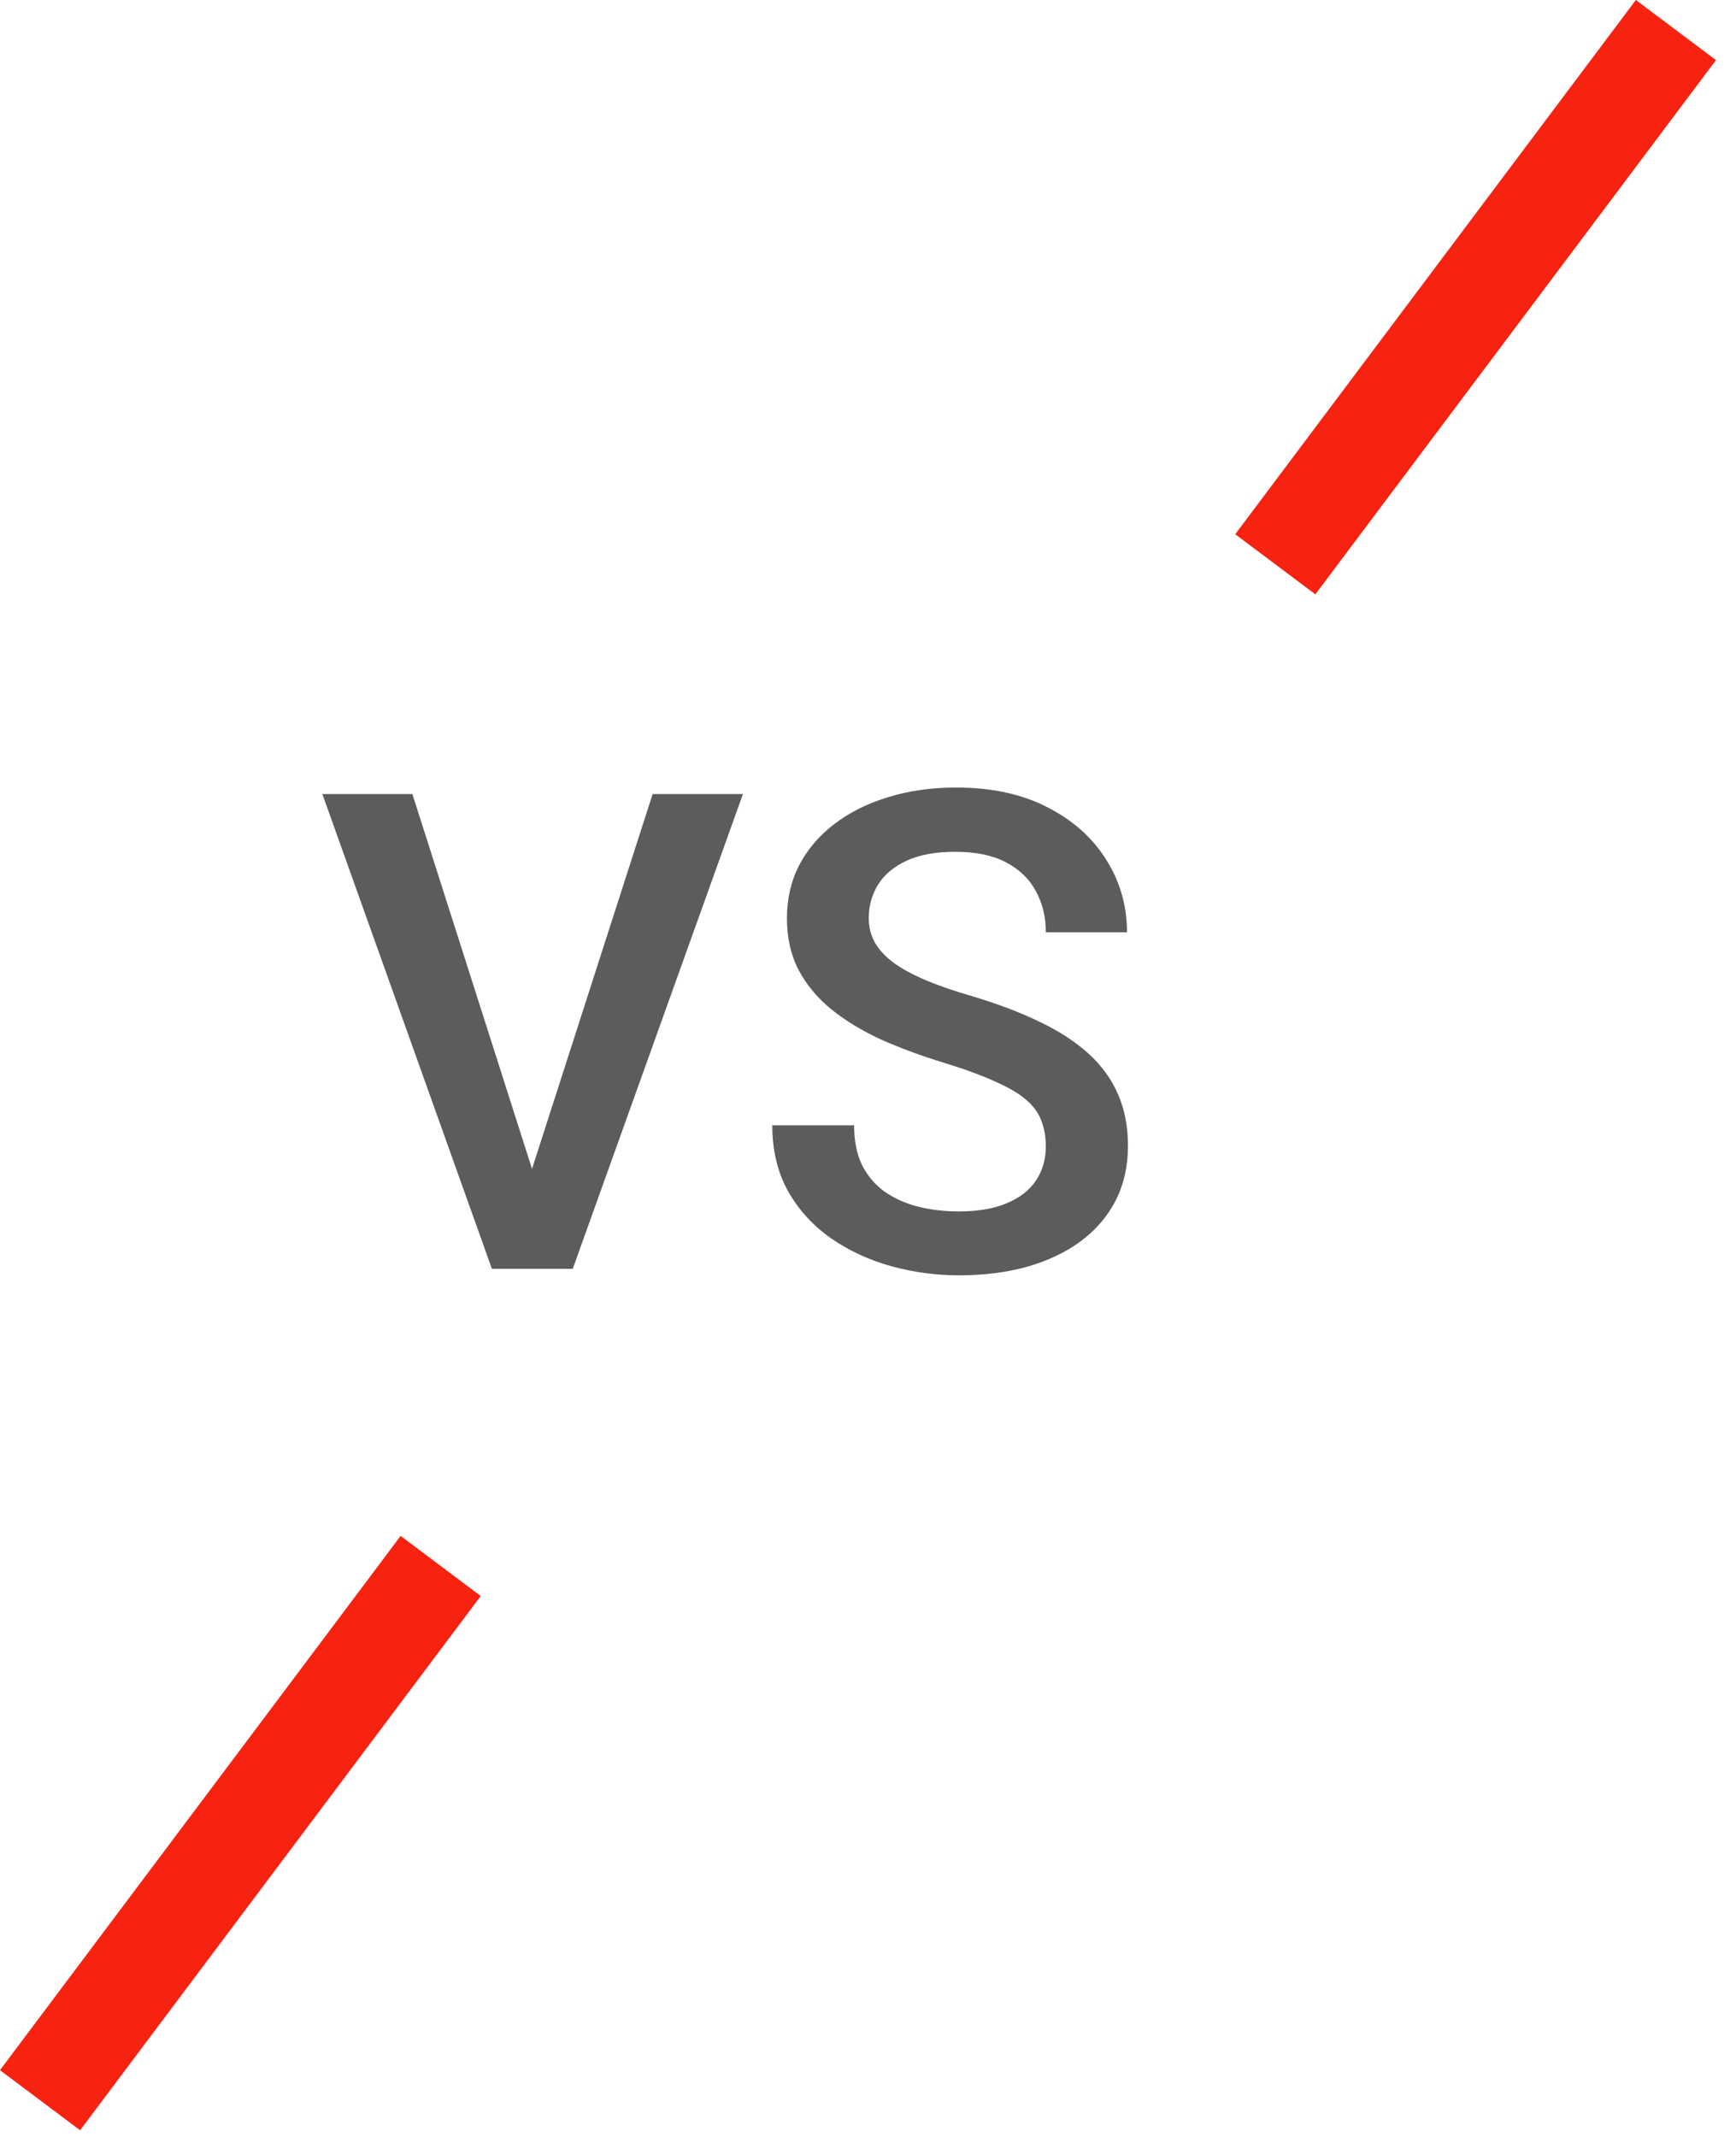 <svg width="52" height="64" viewBox="0 0 52 64" fill="none" xmlns="http://www.w3.org/2000/svg">
<path d="M15.809 35.402L19.549 23.781H22.254L17.156 38H15.33L15.809 35.402ZM12.352 23.781L16.062 35.402L16.57 38H14.734L9.656 23.781H12.352ZM31.326 34.338C31.326 34.045 31.281 33.785 31.189 33.557C31.105 33.329 30.952 33.12 30.73 32.932C30.509 32.743 30.197 32.56 29.793 32.385C29.396 32.203 28.888 32.017 28.27 31.828C27.592 31.62 26.967 31.389 26.395 31.135C25.828 30.874 25.333 30.575 24.91 30.236C24.487 29.891 24.158 29.497 23.924 29.055C23.689 28.605 23.572 28.088 23.572 27.502C23.572 26.922 23.693 26.395 23.934 25.92C24.181 25.445 24.529 25.035 24.979 24.689C25.434 24.338 25.971 24.068 26.59 23.879C27.208 23.684 27.892 23.586 28.641 23.586C29.695 23.586 30.604 23.781 31.365 24.172C32.133 24.562 32.723 25.087 33.133 25.744C33.55 26.402 33.758 27.128 33.758 27.922H31.326C31.326 27.453 31.225 27.04 31.023 26.682C30.828 26.317 30.529 26.031 30.125 25.822C29.728 25.614 29.223 25.51 28.611 25.51C28.032 25.51 27.55 25.598 27.166 25.773C26.782 25.949 26.495 26.187 26.307 26.486C26.118 26.786 26.023 27.124 26.023 27.502C26.023 27.769 26.085 28.013 26.209 28.234C26.333 28.449 26.521 28.651 26.775 28.84C27.029 29.022 27.348 29.195 27.732 29.357C28.116 29.52 28.569 29.676 29.09 29.826C29.878 30.061 30.564 30.321 31.15 30.607C31.736 30.887 32.225 31.206 32.615 31.564C33.006 31.922 33.299 32.329 33.494 32.785C33.69 33.234 33.787 33.745 33.787 34.318C33.787 34.917 33.667 35.458 33.426 35.94C33.185 36.415 32.84 36.822 32.391 37.16C31.948 37.492 31.414 37.749 30.789 37.932C30.171 38.107 29.48 38.195 28.719 38.195C28.035 38.195 27.361 38.104 26.697 37.922C26.04 37.74 25.441 37.463 24.9 37.092C24.36 36.714 23.93 36.245 23.611 35.685C23.292 35.119 23.133 34.458 23.133 33.703H25.584C25.584 34.165 25.662 34.559 25.818 34.885C25.981 35.21 26.206 35.477 26.492 35.685C26.779 35.887 27.111 36.037 27.488 36.135C27.872 36.232 28.283 36.281 28.719 36.281C29.292 36.281 29.77 36.2 30.154 36.037C30.545 35.874 30.838 35.647 31.033 35.353C31.229 35.06 31.326 34.722 31.326 34.338Z" fill="#5C5C5C"/>
<line x1="50.2" y1="0.9" x2="38.2" y2="16.9" stroke="#F72210" stroke-width="3"/>
<line x1="13.2" y1="46.9" x2="1.2" y2="62.9" stroke="#F72210" stroke-width="3"/>
</svg>
